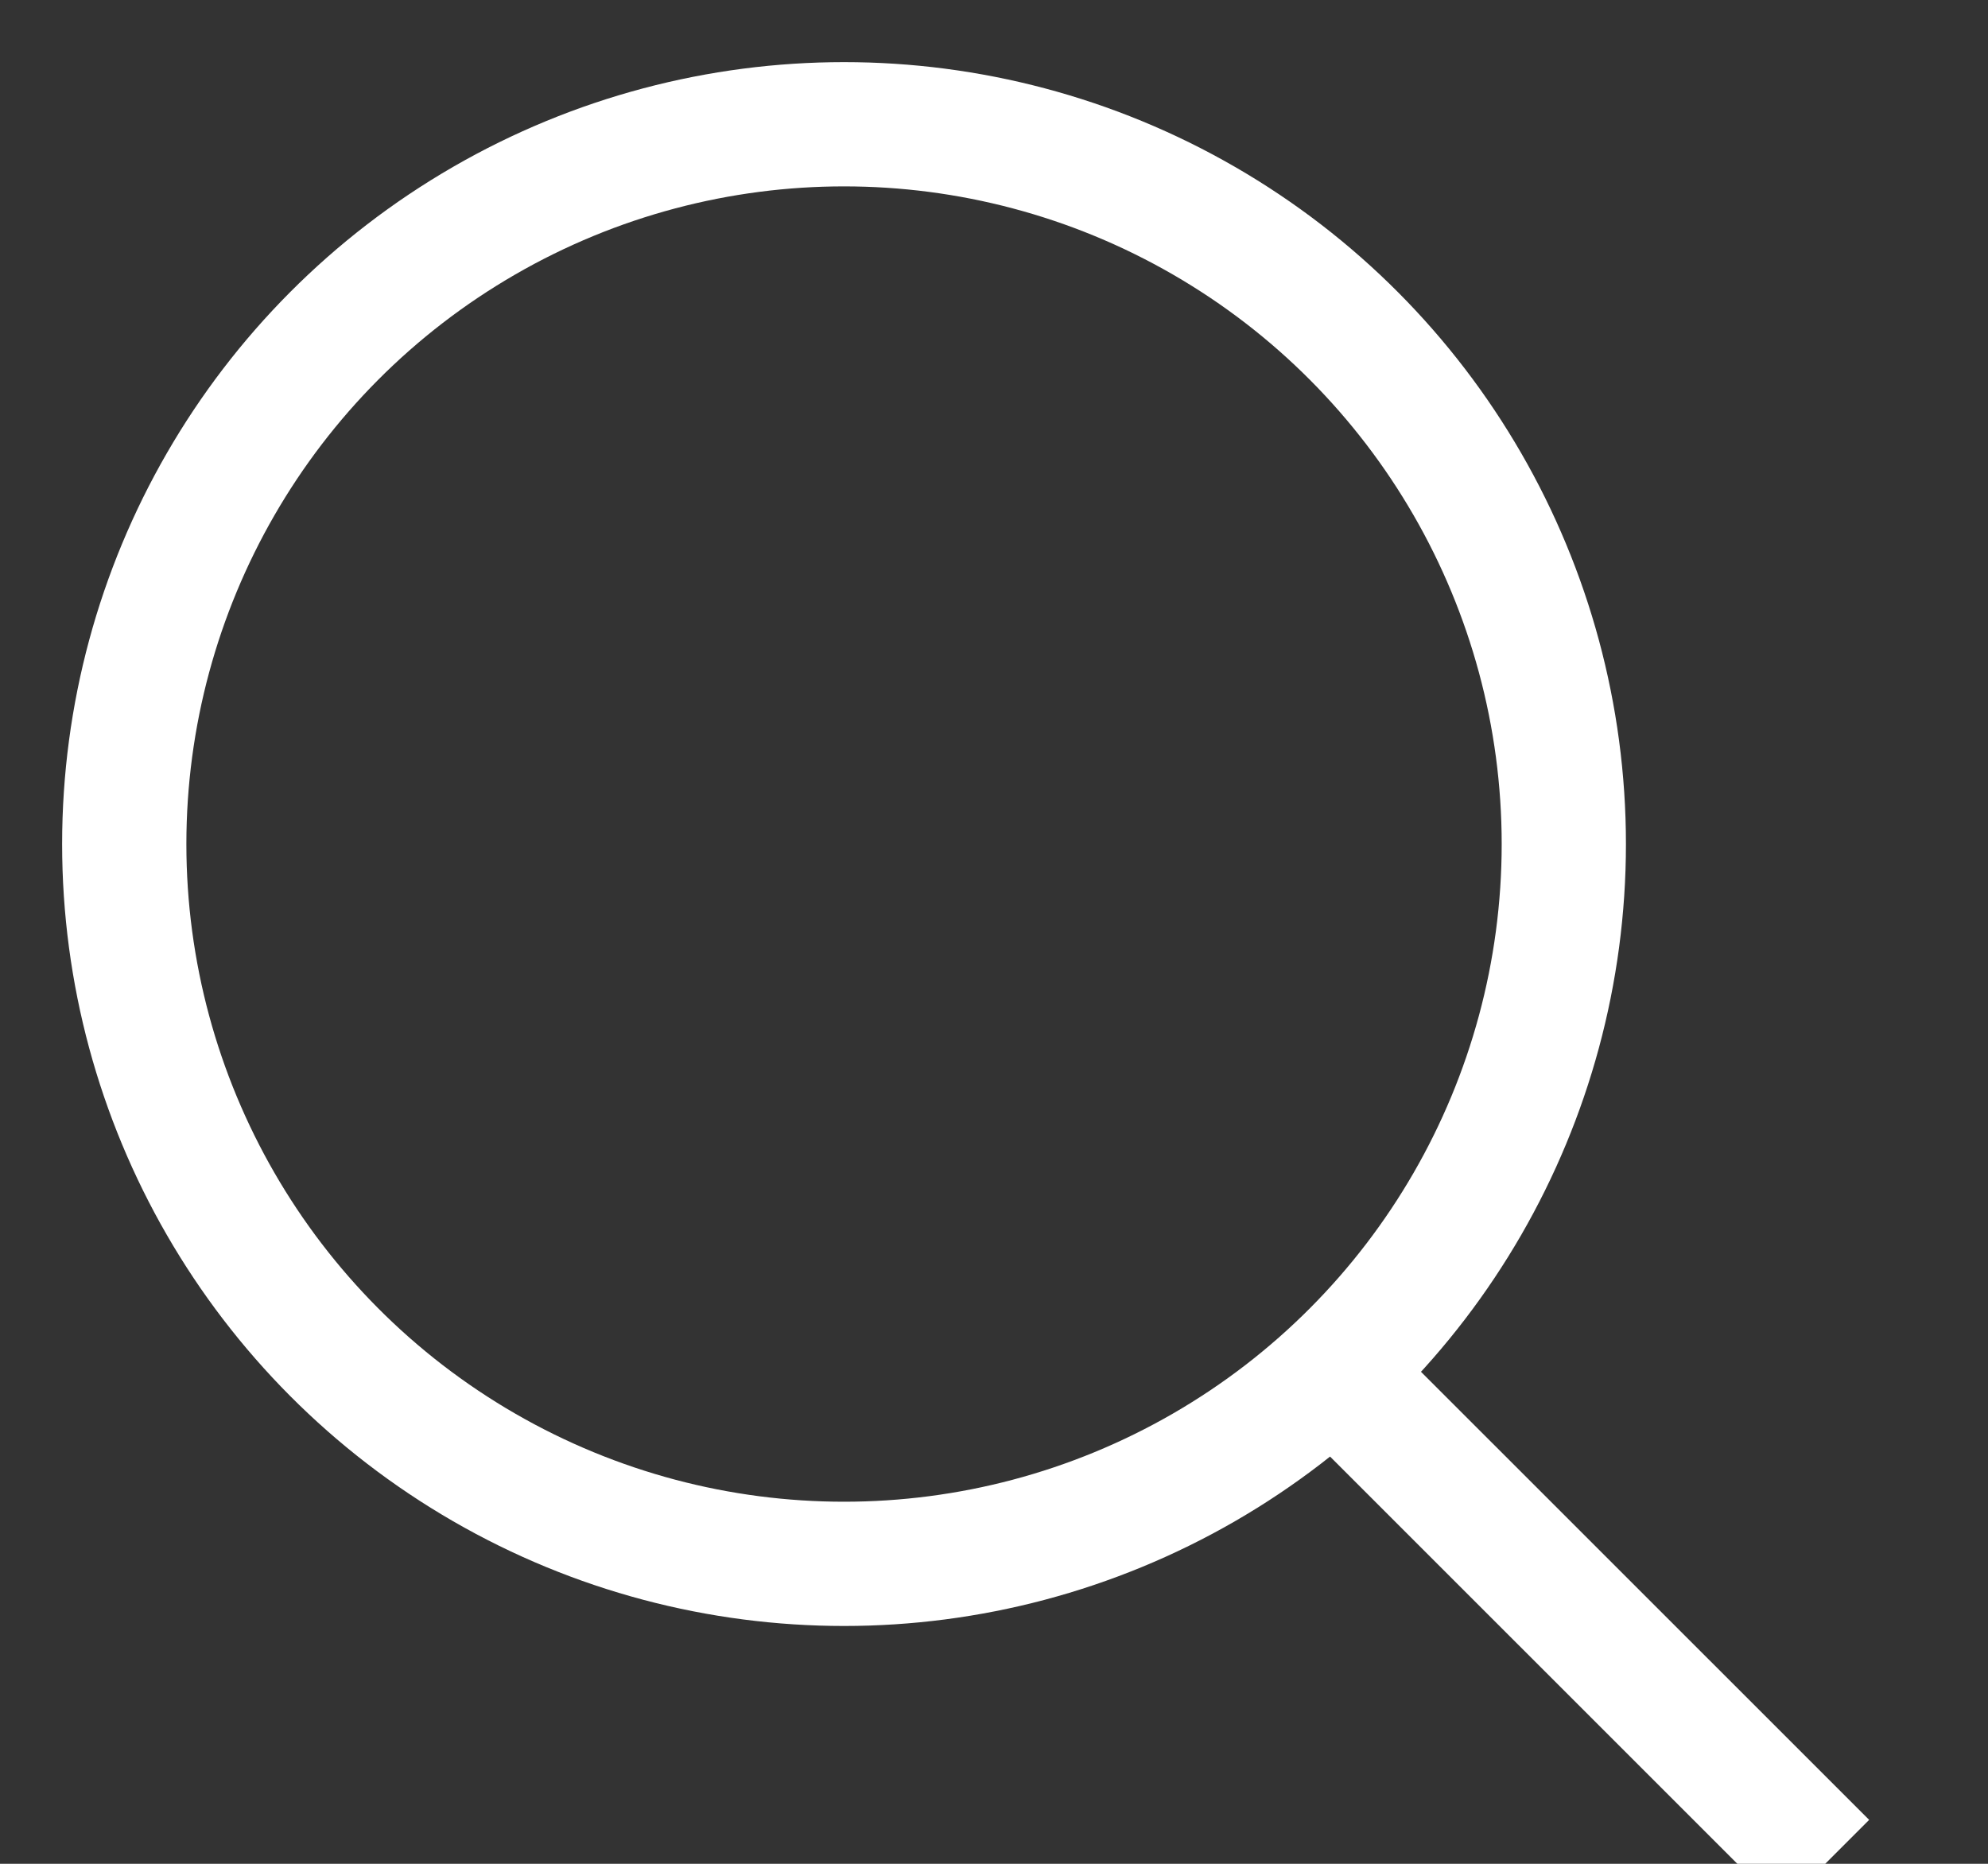<svg xmlns="http://www.w3.org/2000/svg" width="16" height="15"><rect width="100%" height="100%" fill="#333333" stroke="none"/><g fill="none" fill-rule="evenodd" stroke="#FFF" transform="translate(1 1)"><path d="M13.69 14L9.586 9.897"/><circle cx="5.793" cy="5.793" r="5.793" stroke-linecap="square"/></g></svg>